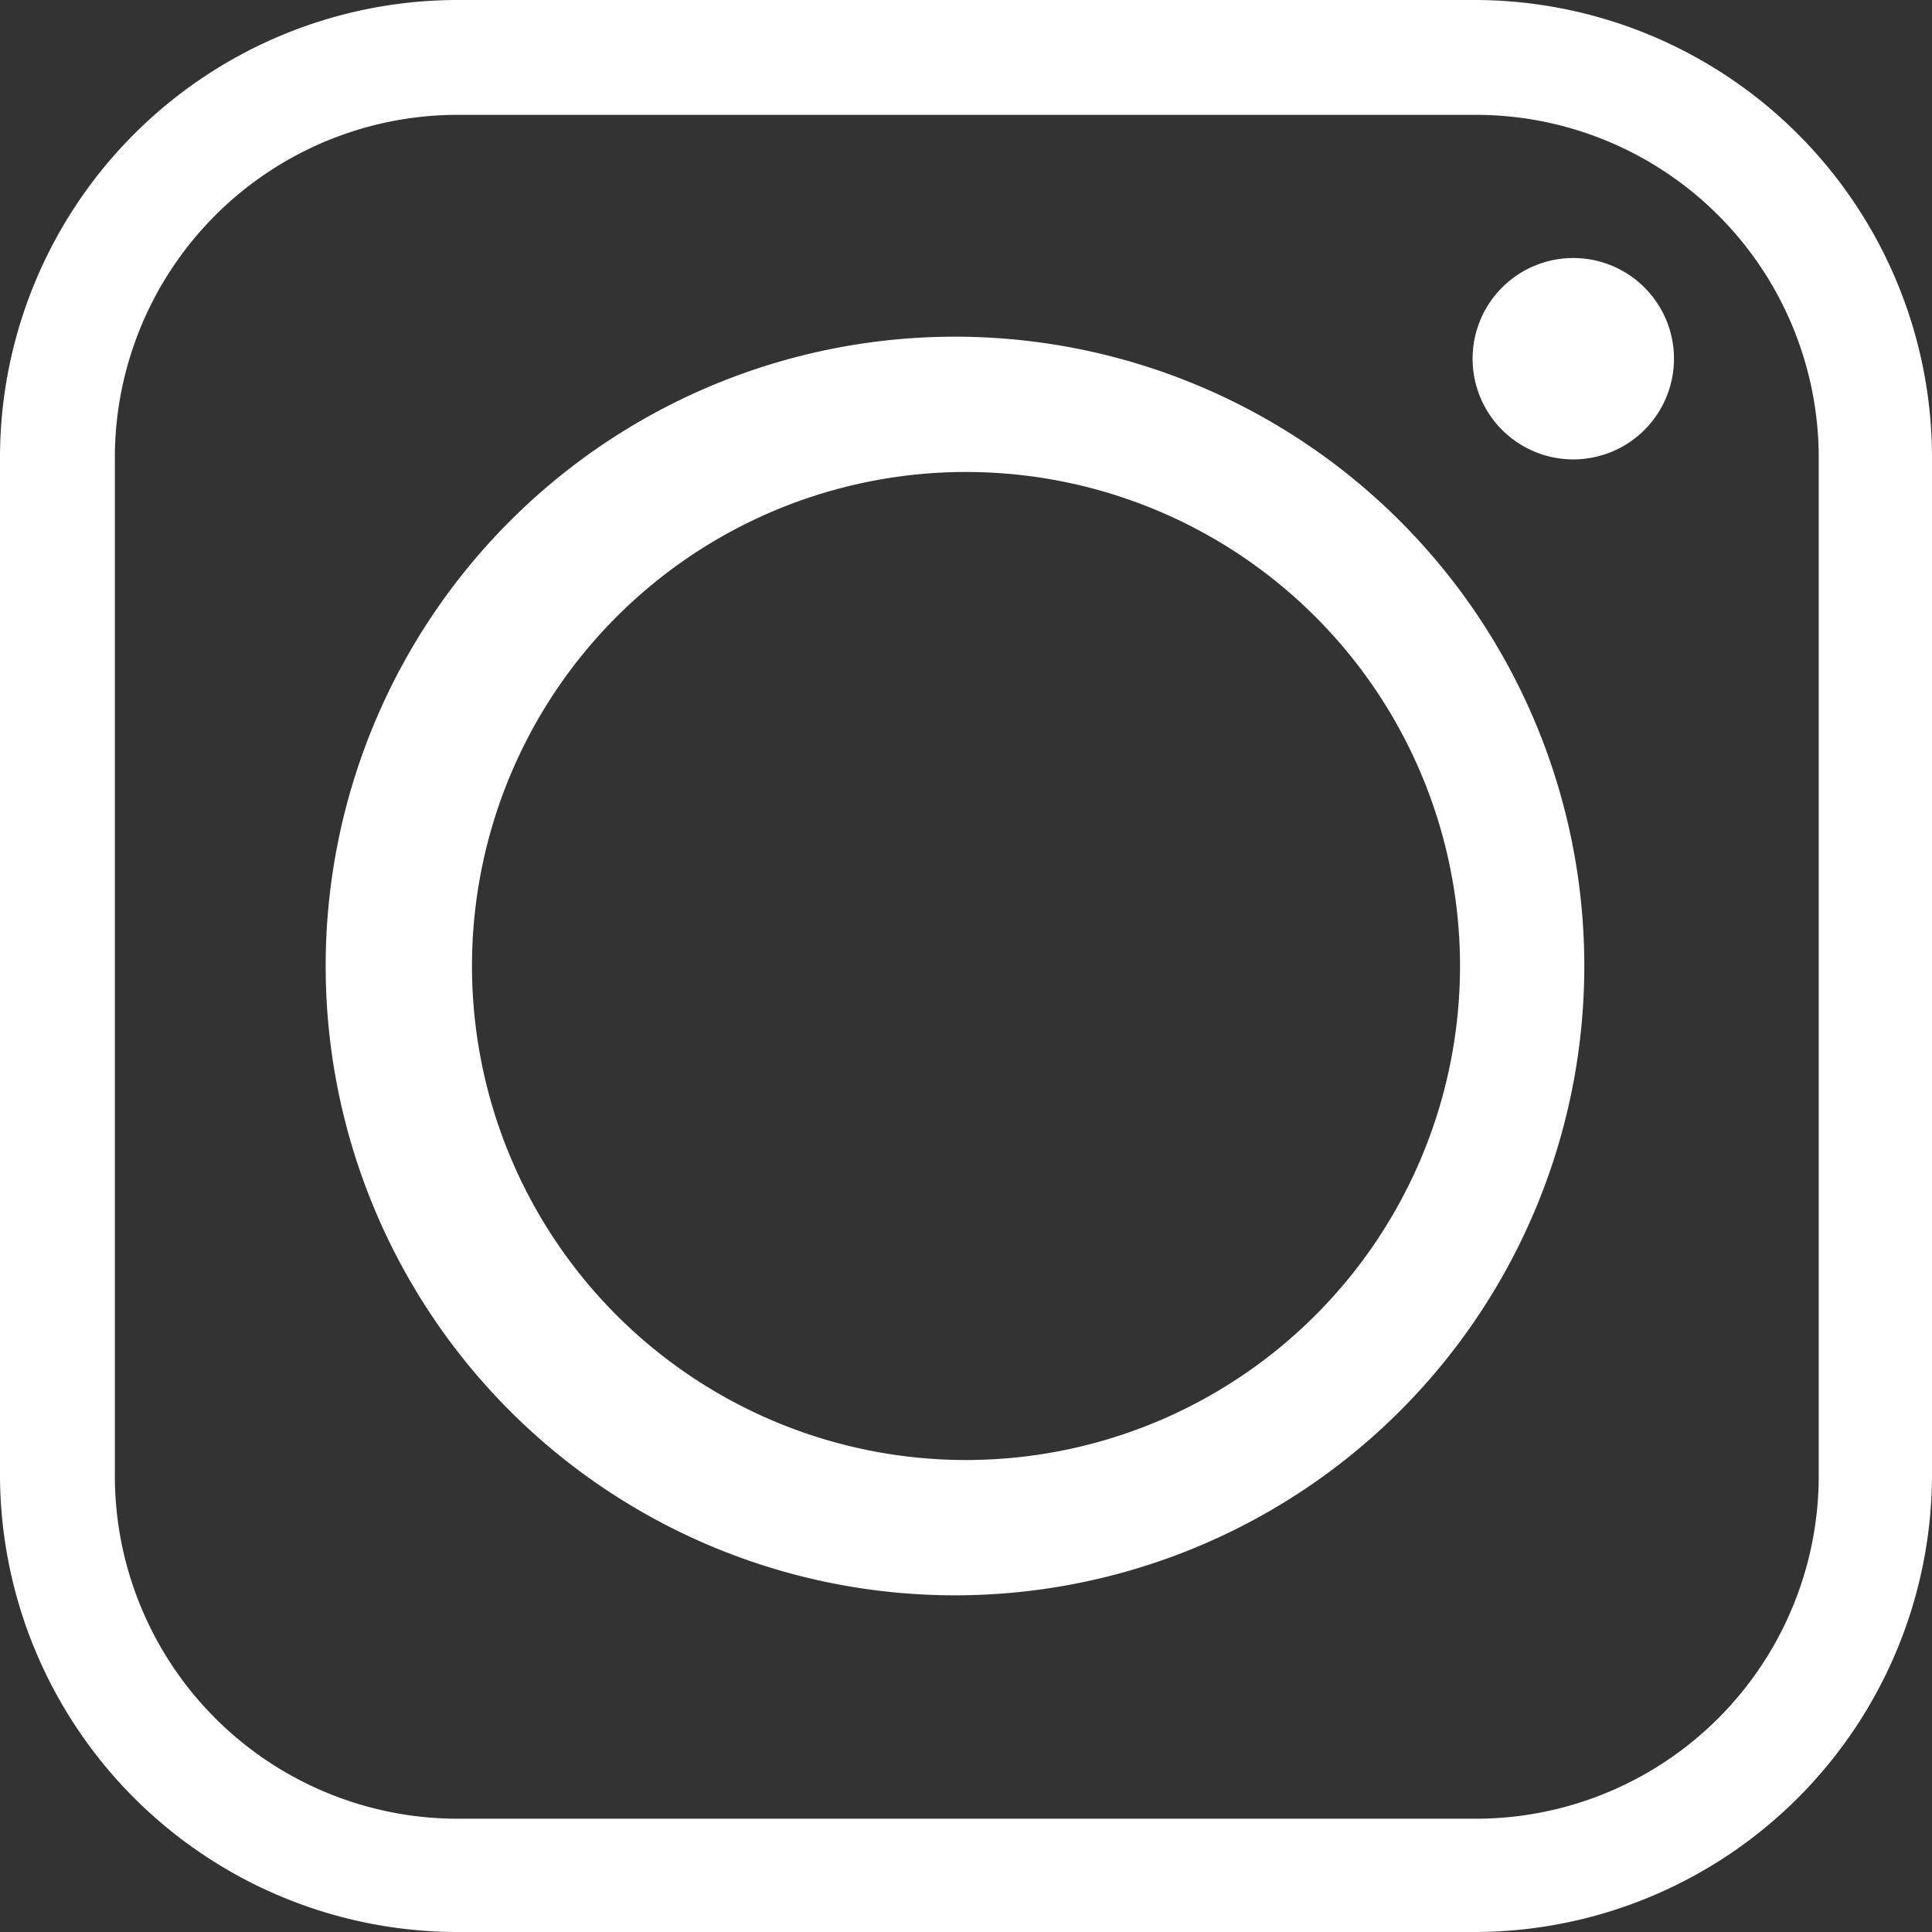<svg xmlns="http://www.w3.org/2000/svg" viewBox="0 0 12.28 12.28"><rect x="0" y="0" width="12.28" height="12.28" fill="#333333" stroke="none"/><defs><style>.cls-1{fill:#fff;fill-rule:evenodd;}</style></defs><title>inst</title><g id="Layer_2" data-name="Layer 2"><g id="Layer_2-2" data-name="Layer 2"><path class="cls-1" d="M3,6.14A3.14,3.14,0,1,1,6.14,9.28,3.14,3.14,0,0,1,3,6.14ZM9.38,0H2.9A2.91,2.91,0,0,0,0,2.9V9.38a2.91,2.91,0,0,0,2.9,2.9H9.38a2.91,2.91,0,0,0,2.9-2.9V2.9A2.91,2.91,0,0,0,9.38,0ZM2.9.73H9.38A2.18,2.18,0,0,1,11.56,2.9V9.38a2.18,2.18,0,0,1-2.18,2.18H2.9A2.18,2.18,0,0,1,.73,9.38V2.9A2.18,2.18,0,0,1,2.9.73ZM10,1.64a.64.64,0,1,0,.64.64A.64.64,0,0,0,10,1.64Zm.07,4.5a4,4,0,1,0-4,4,4,4,0,0,0,4-4Z"/></g></g></svg>